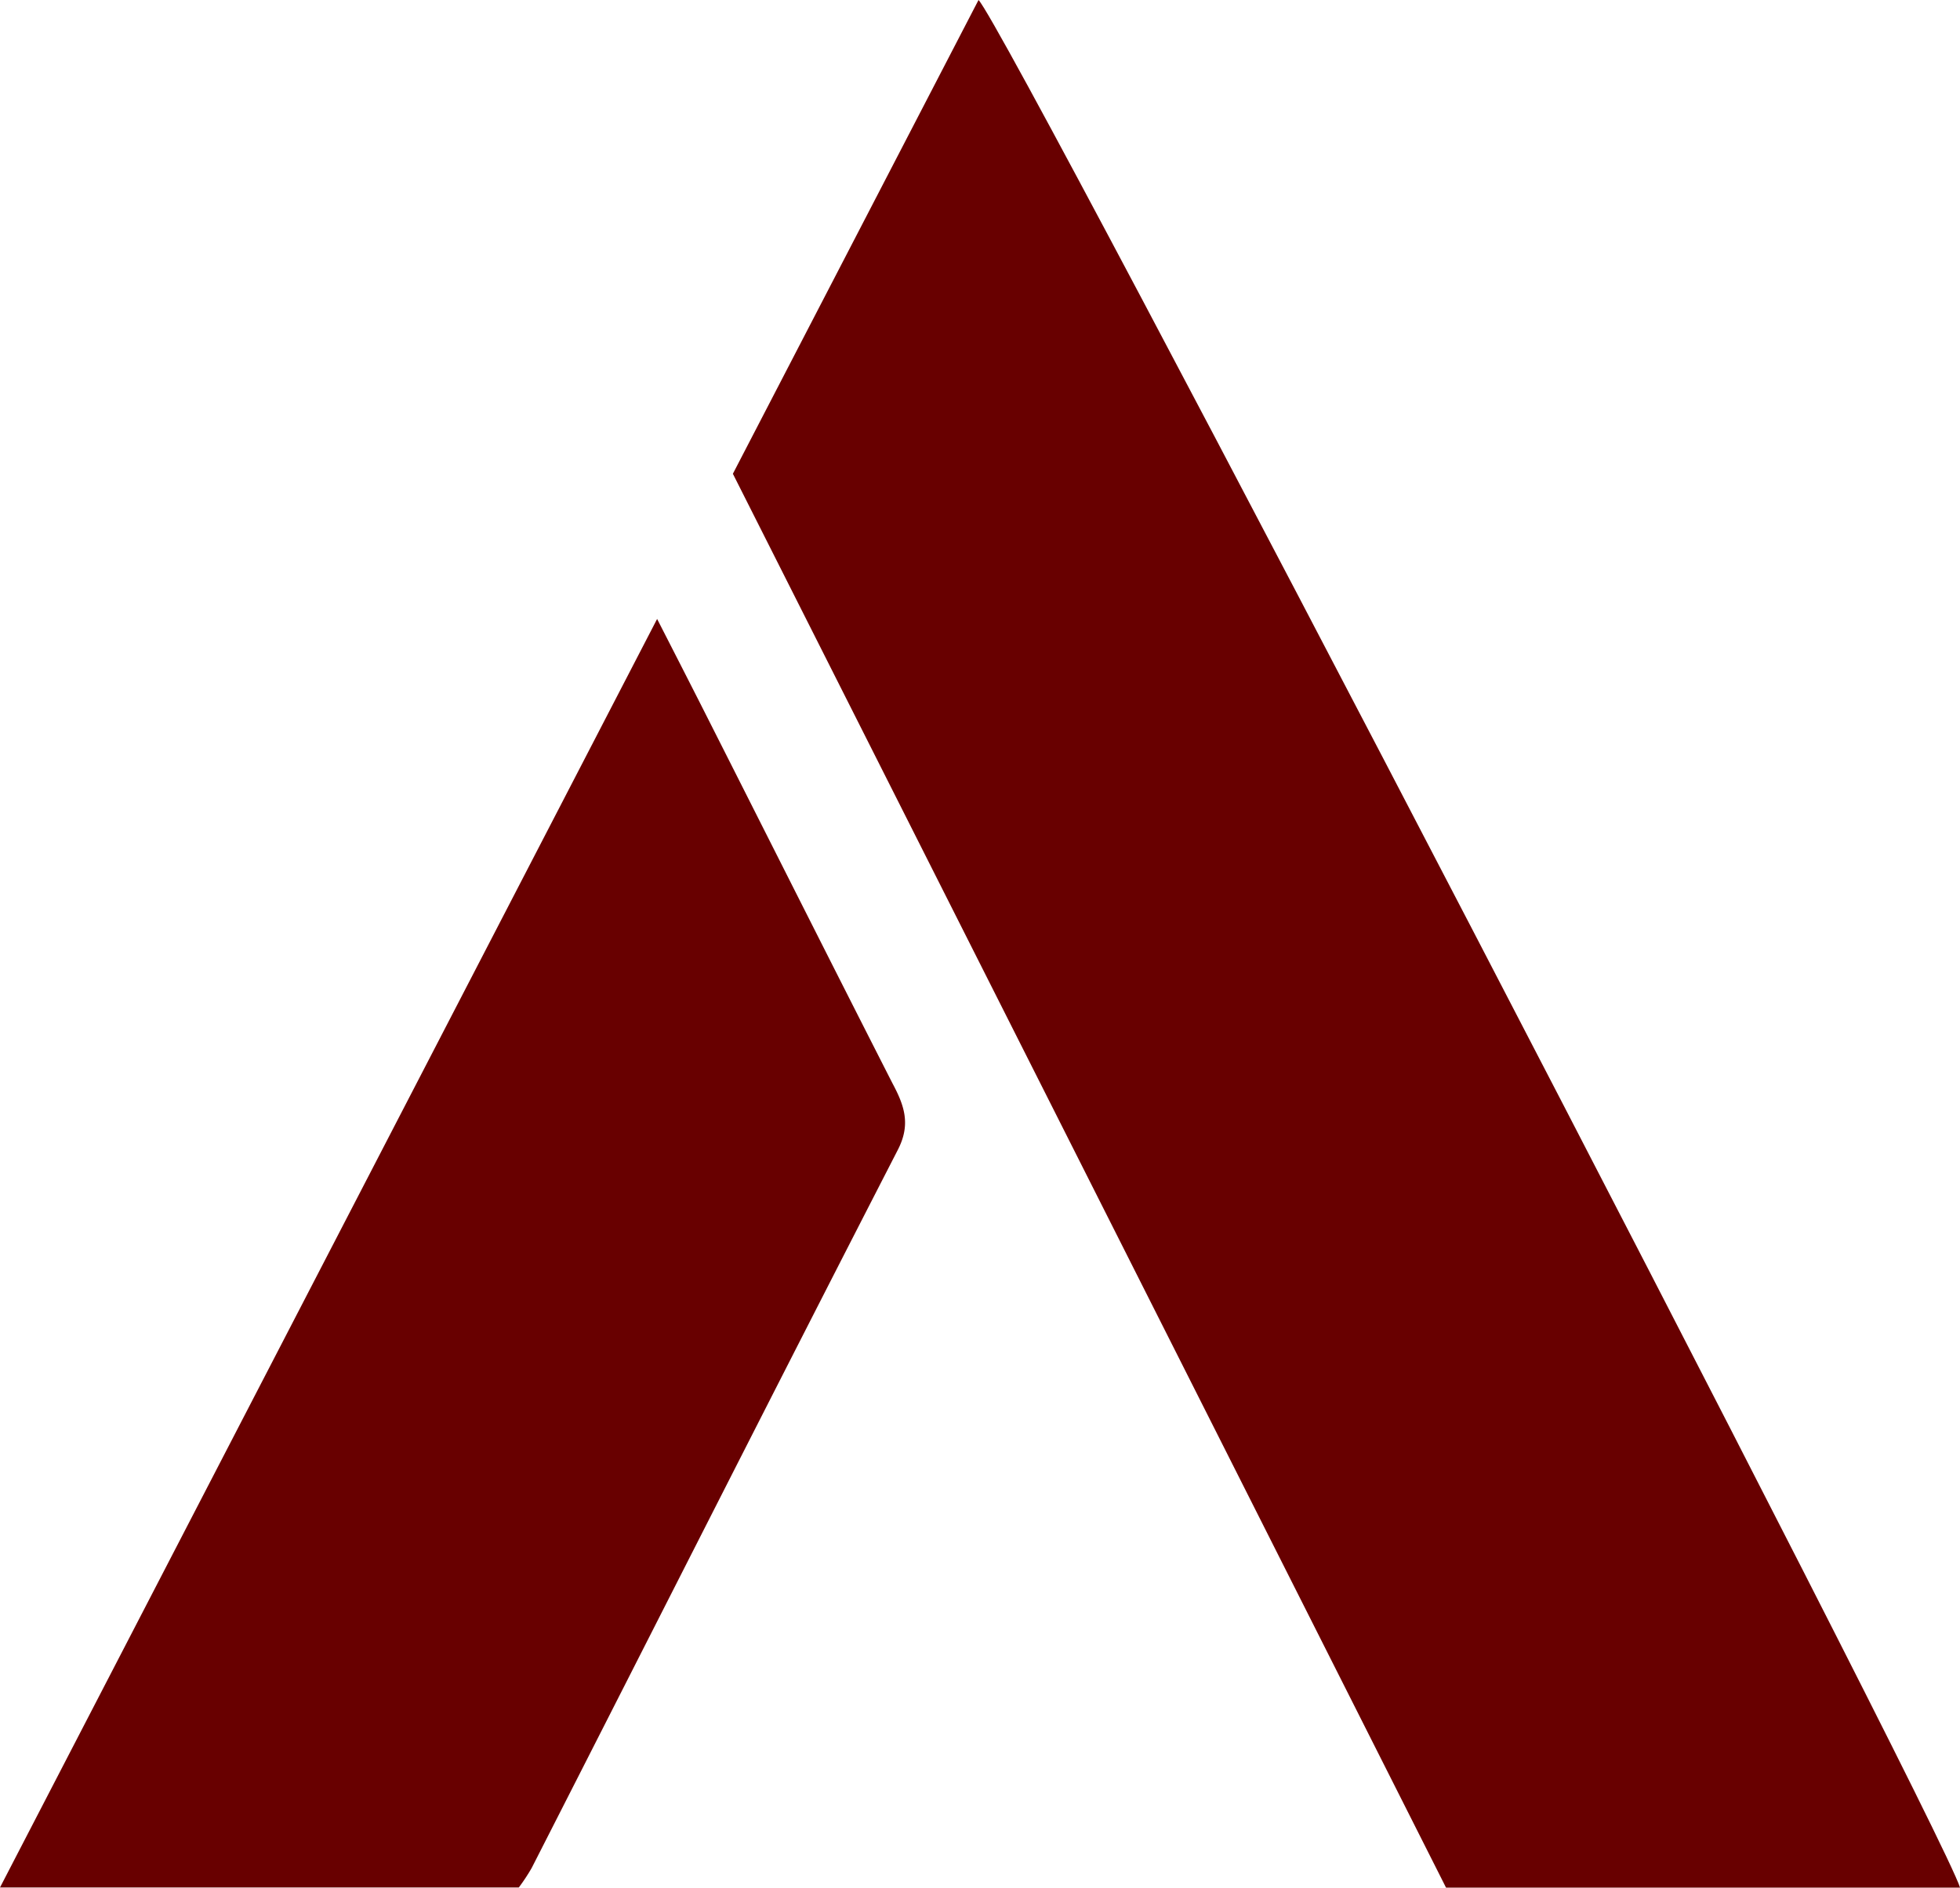 <svg xmlns="http://www.w3.org/2000/svg" width="144.064" height="138.738" viewBox="0 0 144.064 138.738"><defs><style>.a{fill:#680000;}</style></defs><g transform="translate(-1366.907 -777.84)"><path class="a" d="M1860.4,1493.108h-37.781L1770.2,1389.192q9.013-17.4,18.056-34.822C1790.433,1356.553,1858.97,1488.4,1860.4,1493.108Z" transform="translate(-349.425 -576.531)"/><path class="a" d="M1748.076,1467.823c-9.025,17.555-17.934,35.177-26.9,52.756a14.325,14.325,0,0,1-.942,1.425H1682.1l48.3-93.234c1.253,2.446,2.189,4.28,3.1,6.072,4.733,9.349,9.441,18.716,14.2,28.059C1748.577,1464.54,1749.066,1465.928,1748.076,1467.823Z" transform="translate(-315.194 -605.439)"/></g></svg>